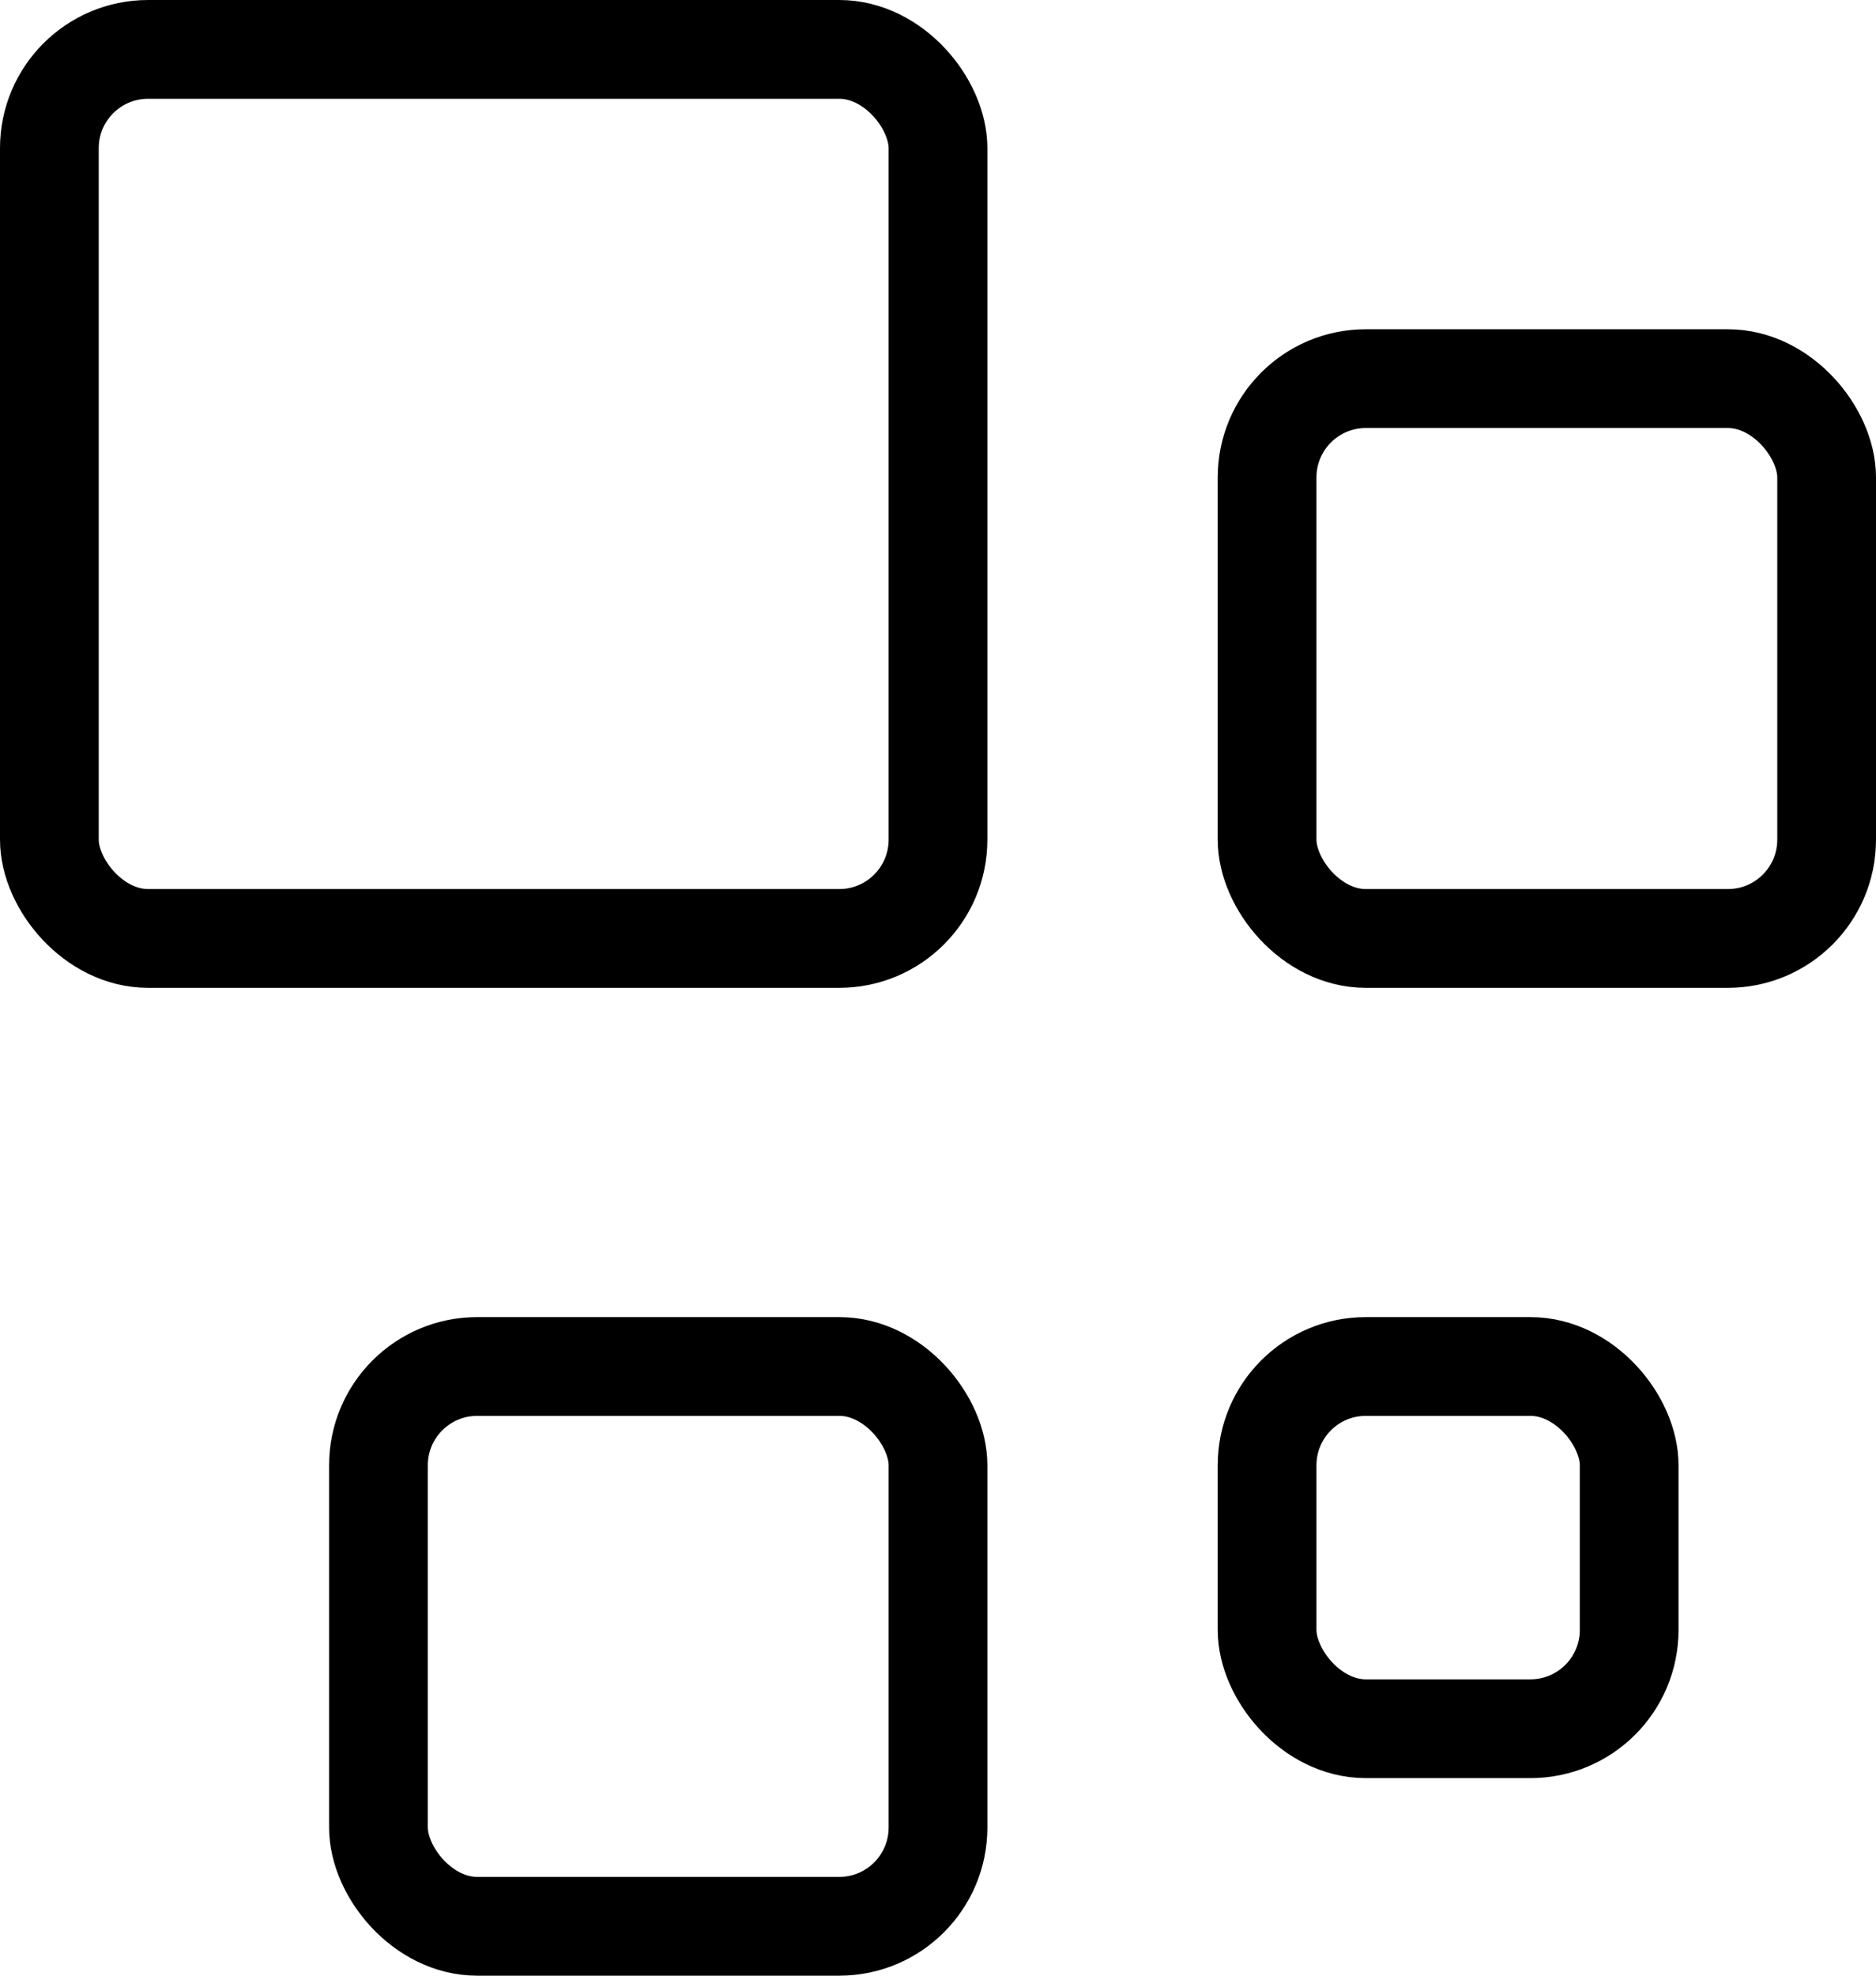 <?xml version="1.0" encoding="UTF-8"?>
<svg width="19px" height="20px" viewBox="0 0 19 20" version="1.1" xmlns="http://www.w3.org/2000/svg" xmlns:xlink="http://www.w3.org/1999/xlink">
    <!-- Generator: Sketch 46.2 (44496) - http://www.bohemiancoding.com/sketch -->
    <title>icon-module-blue</title>
    <desc>Created with Sketch.</desc>
    <defs></defs>
    <g id="Developer-Pages" stroke="none" stroke-width="1" fill="none" fill-rule="evenodd">
        <g id="project-overview" transform="translate(-406, -116)" stroke="#000000">
            <g id="icon-module-blue" transform="translate(406, 116)">
                <rect id="Rectangle-8" x="0.5" y="0.5" width="9" height="9" rx="1"></rect>
                <rect id="Rectangle-8" x="12.833" y="3.833" width="5.667" height="5.667" rx="1"></rect>
                <rect id="Rectangle-8" x="3.833" y="13.833" width="5.667" height="5.667" rx="1"></rect>
                <rect id="Rectangle-8" x="12.833" y="13.833" width="3.667" height="3.667" rx="1"></rect>
            </g>
        </g>
    </g>
</svg>